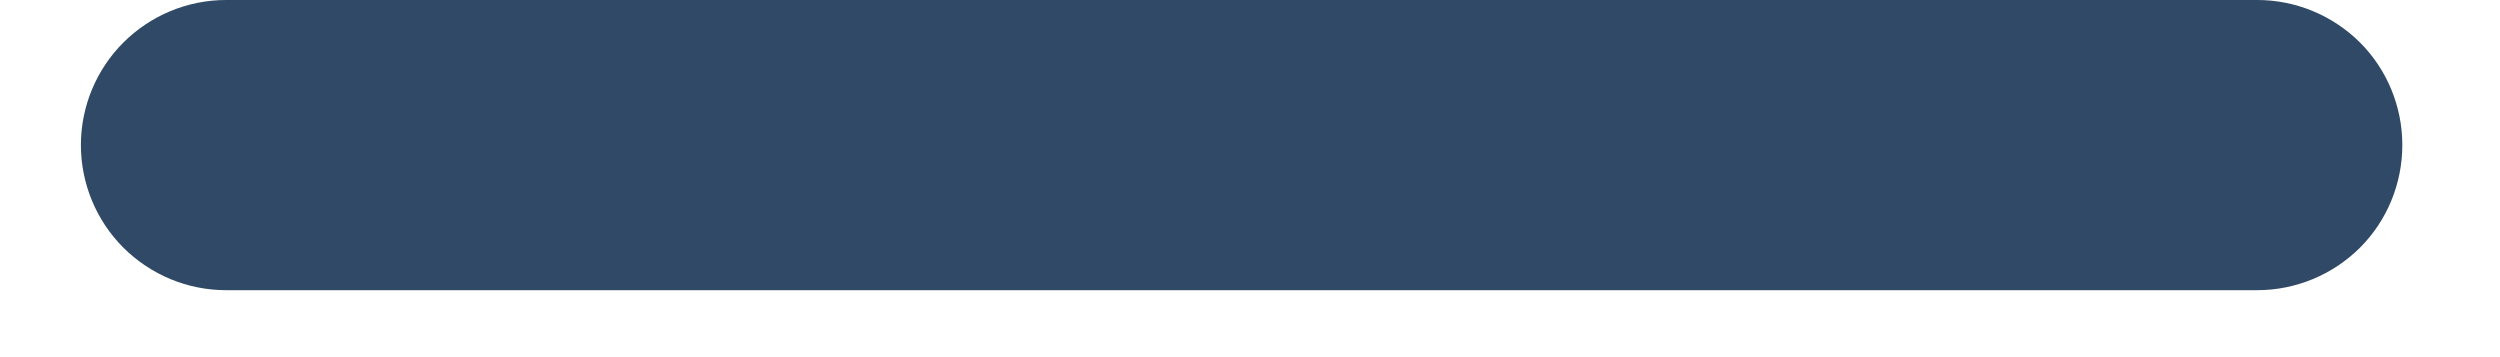 <svg width="14" height="2" viewBox="0 0 14 2" fill="none" xmlns="http://www.w3.org/2000/svg">
<path d="M12.641 0H1.266C1.05 0 0.844 0.086 0.691 0.238C0.539 0.39 0.453 0.597 0.453 0.812C0.453 1.028 0.539 1.235 0.691 1.387C0.844 1.539 1.05 1.625 1.266 1.625H12.641C12.856 1.625 13.063 1.539 13.216 1.387C13.368 1.235 13.453 1.028 13.453 0.812C13.453 0.597 13.368 0.39 13.216 0.238C13.063 0.086 12.856 0 12.641 0Z" fill="#2F4966"/>
</svg>
